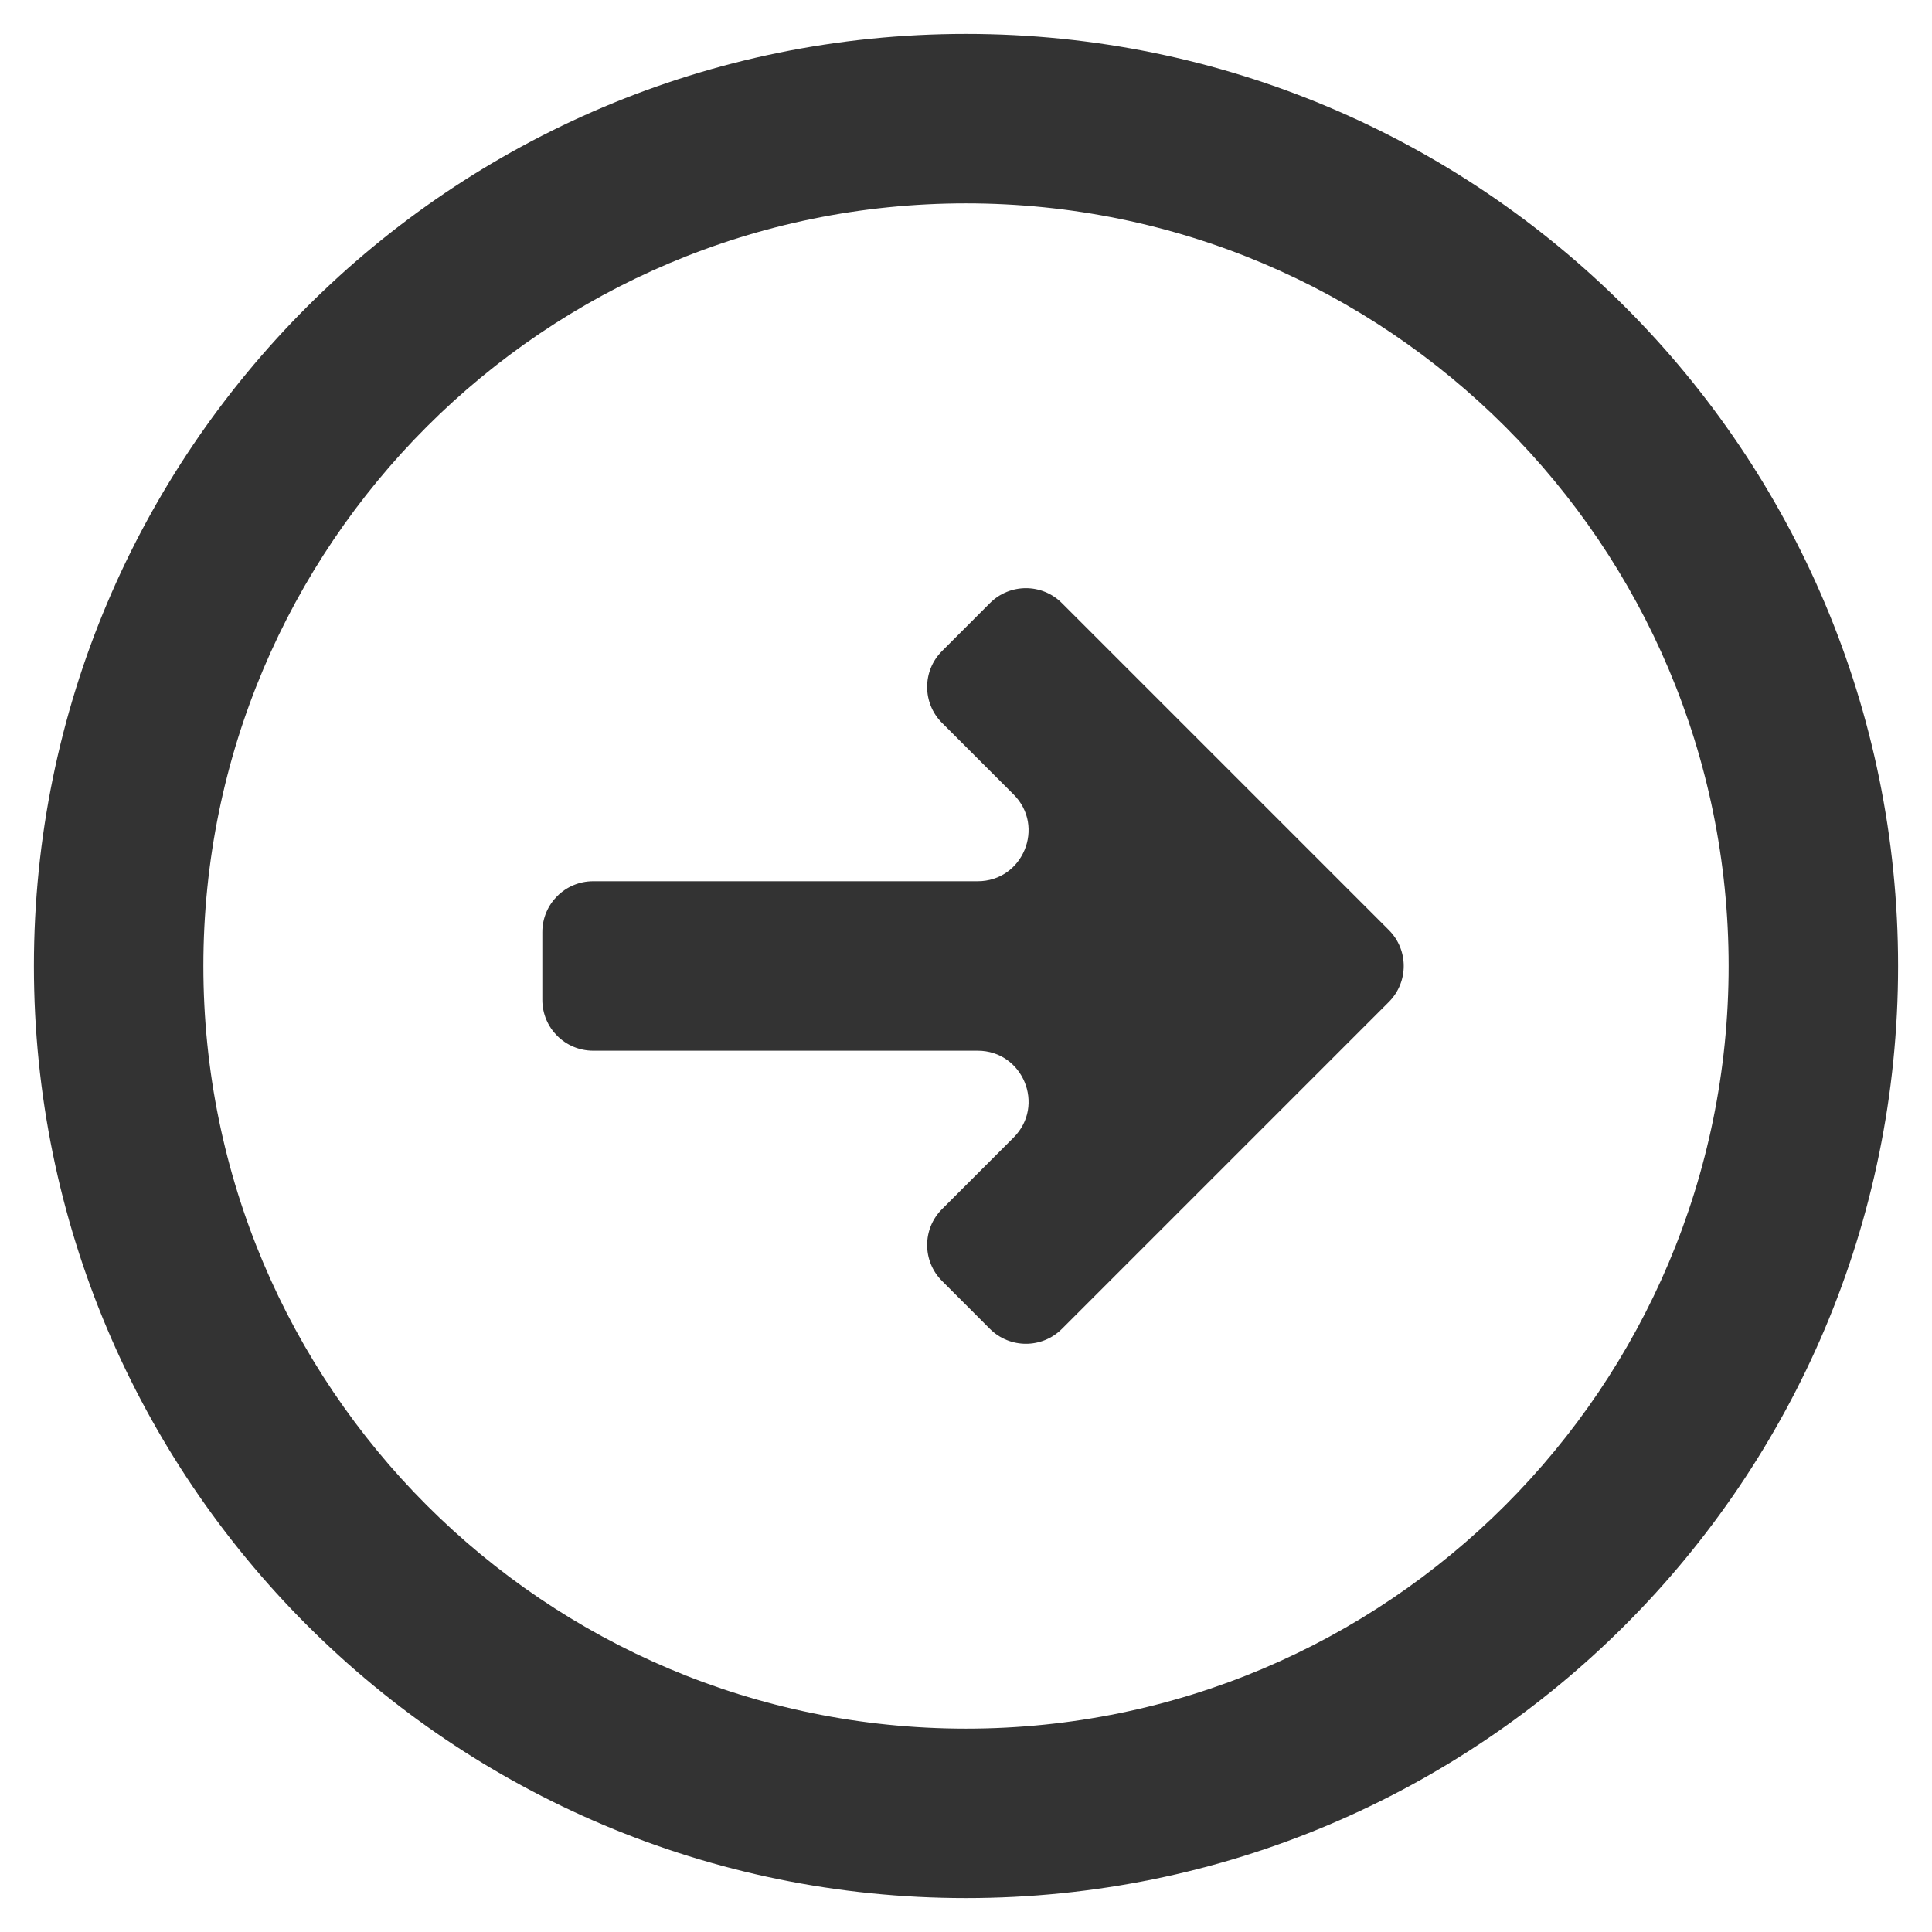 <svg width="38" height="38" viewBox="0 0 38 38" fill="none" xmlns="http://www.w3.org/2000/svg">
<path fill-rule="evenodd" clip-rule="evenodd" d="M19 37.333C8.875 37.333 0.667 29.125 0.667 19C0.667 8.875 8.875 0.667 19 0.667C29.125 0.667 37.333 8.875 37.333 19C37.333 29.125 29.125 37.333 19 37.333ZM19 34C27.284 34 34 27.284 34 19C34 10.716 27.284 4 19 4C10.716 4 4 10.716 4 19C4 27.284 10.716 34 19 34ZM10.667 19.666C10.667 20.219 11.114 20.666 11.667 20.666H19.229C20.12 20.666 20.566 21.744 19.936 22.374L18.529 23.781C18.138 24.171 18.138 24.805 18.529 25.195L19.471 26.138C19.862 26.528 20.495 26.528 20.886 26.138L27.317 19.707C27.707 19.316 27.707 18.683 27.317 18.293L20.886 11.862C20.495 11.471 19.862 11.471 19.471 11.862L18.529 12.805C18.138 13.195 18.138 13.828 18.529 14.219L19.936 15.626C20.566 16.256 20.12 17.333 19.229 17.333H11.667C11.114 17.333 10.667 17.781 10.667 18.333V19.666Z" fill="#333333"/>
</svg>
